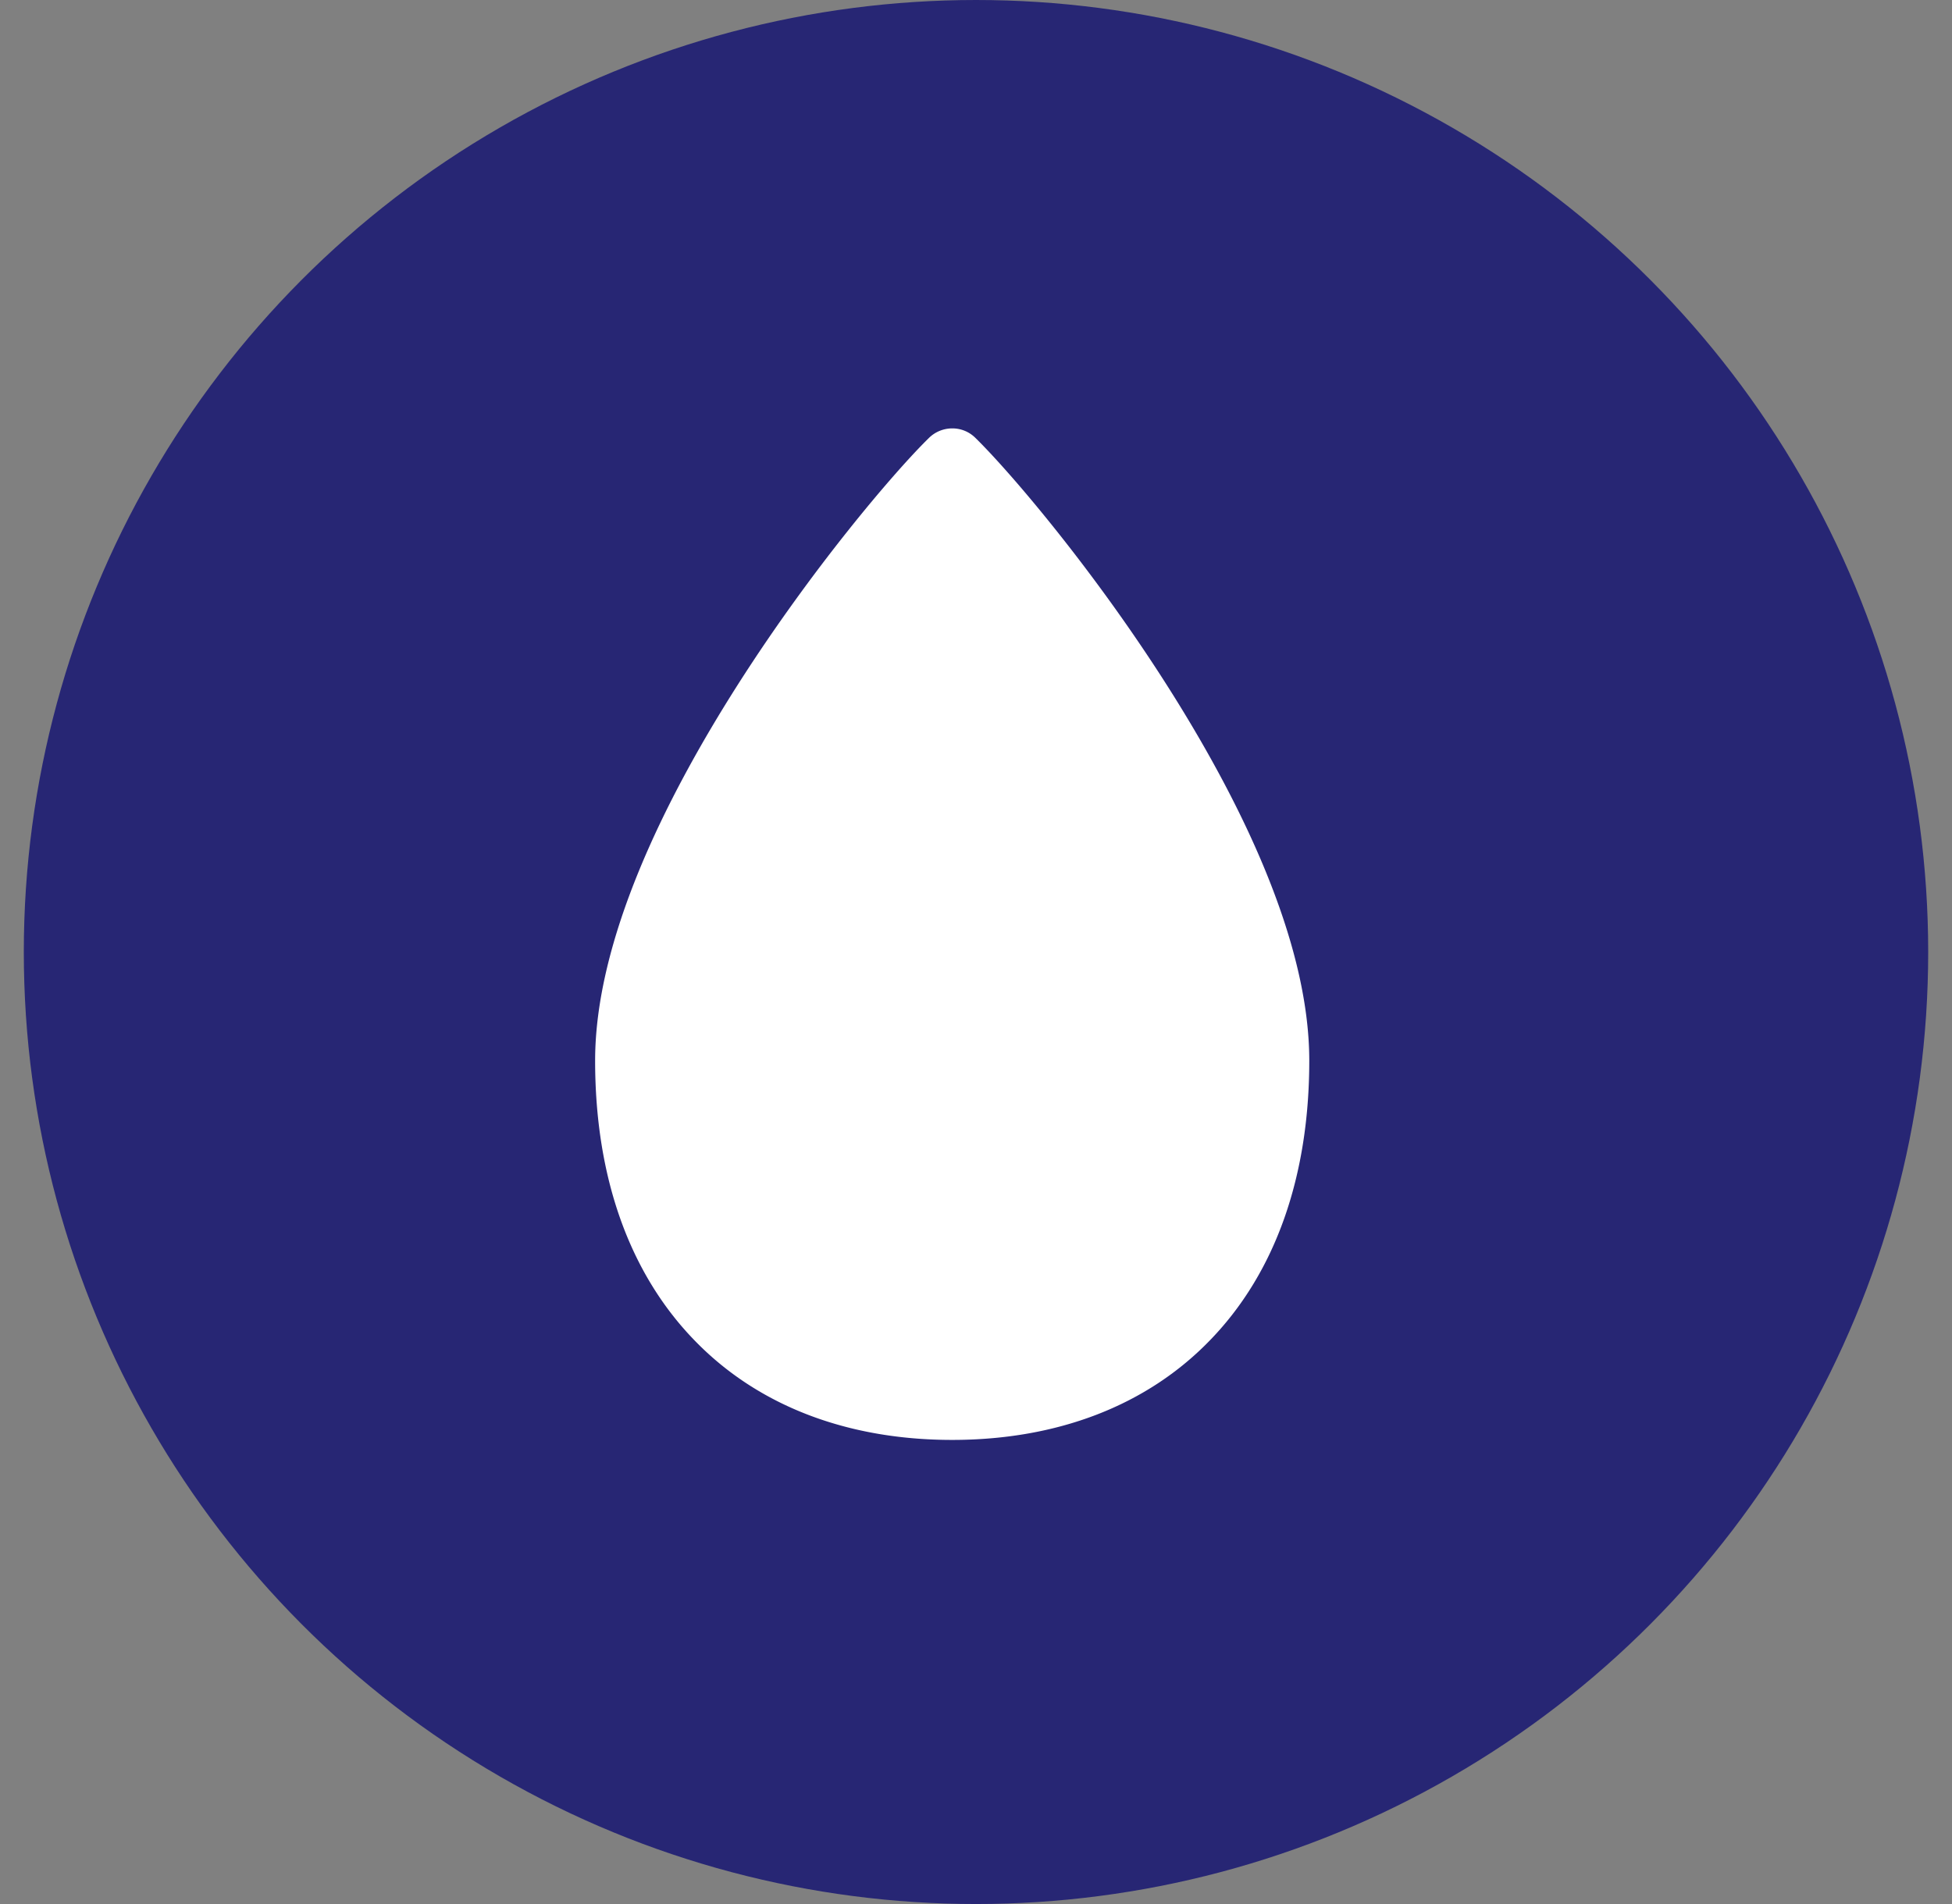 <svg width="41" height="40" fill="none" xmlns="http://www.w3.org/2000/svg"><rect width="100%" height="100%" fill="#808080" stroke="none"/><circle cx="20.5" cy="20" r="20" fill="#272674"/><path d="M20.483 9.195A.682.682 0 0020 9a.697.697 0 00-.483.195c-.724.707-2.46 2.741-4.017 5.184-1.54 2.417-3 5.378-3 7.903 0 2.449.72 4.451 2.06 5.848 1.34 1.402 3.236 2.12 5.44 2.12 2.202 0 4.1-.718 5.44-2.12 1.341-1.397 2.06-3.4 2.06-5.848 0-2.526-1.46-5.485-3-7.903-1.557-2.444-3.293-4.476-4.017-5.184z" fill="#fff"/></svg>